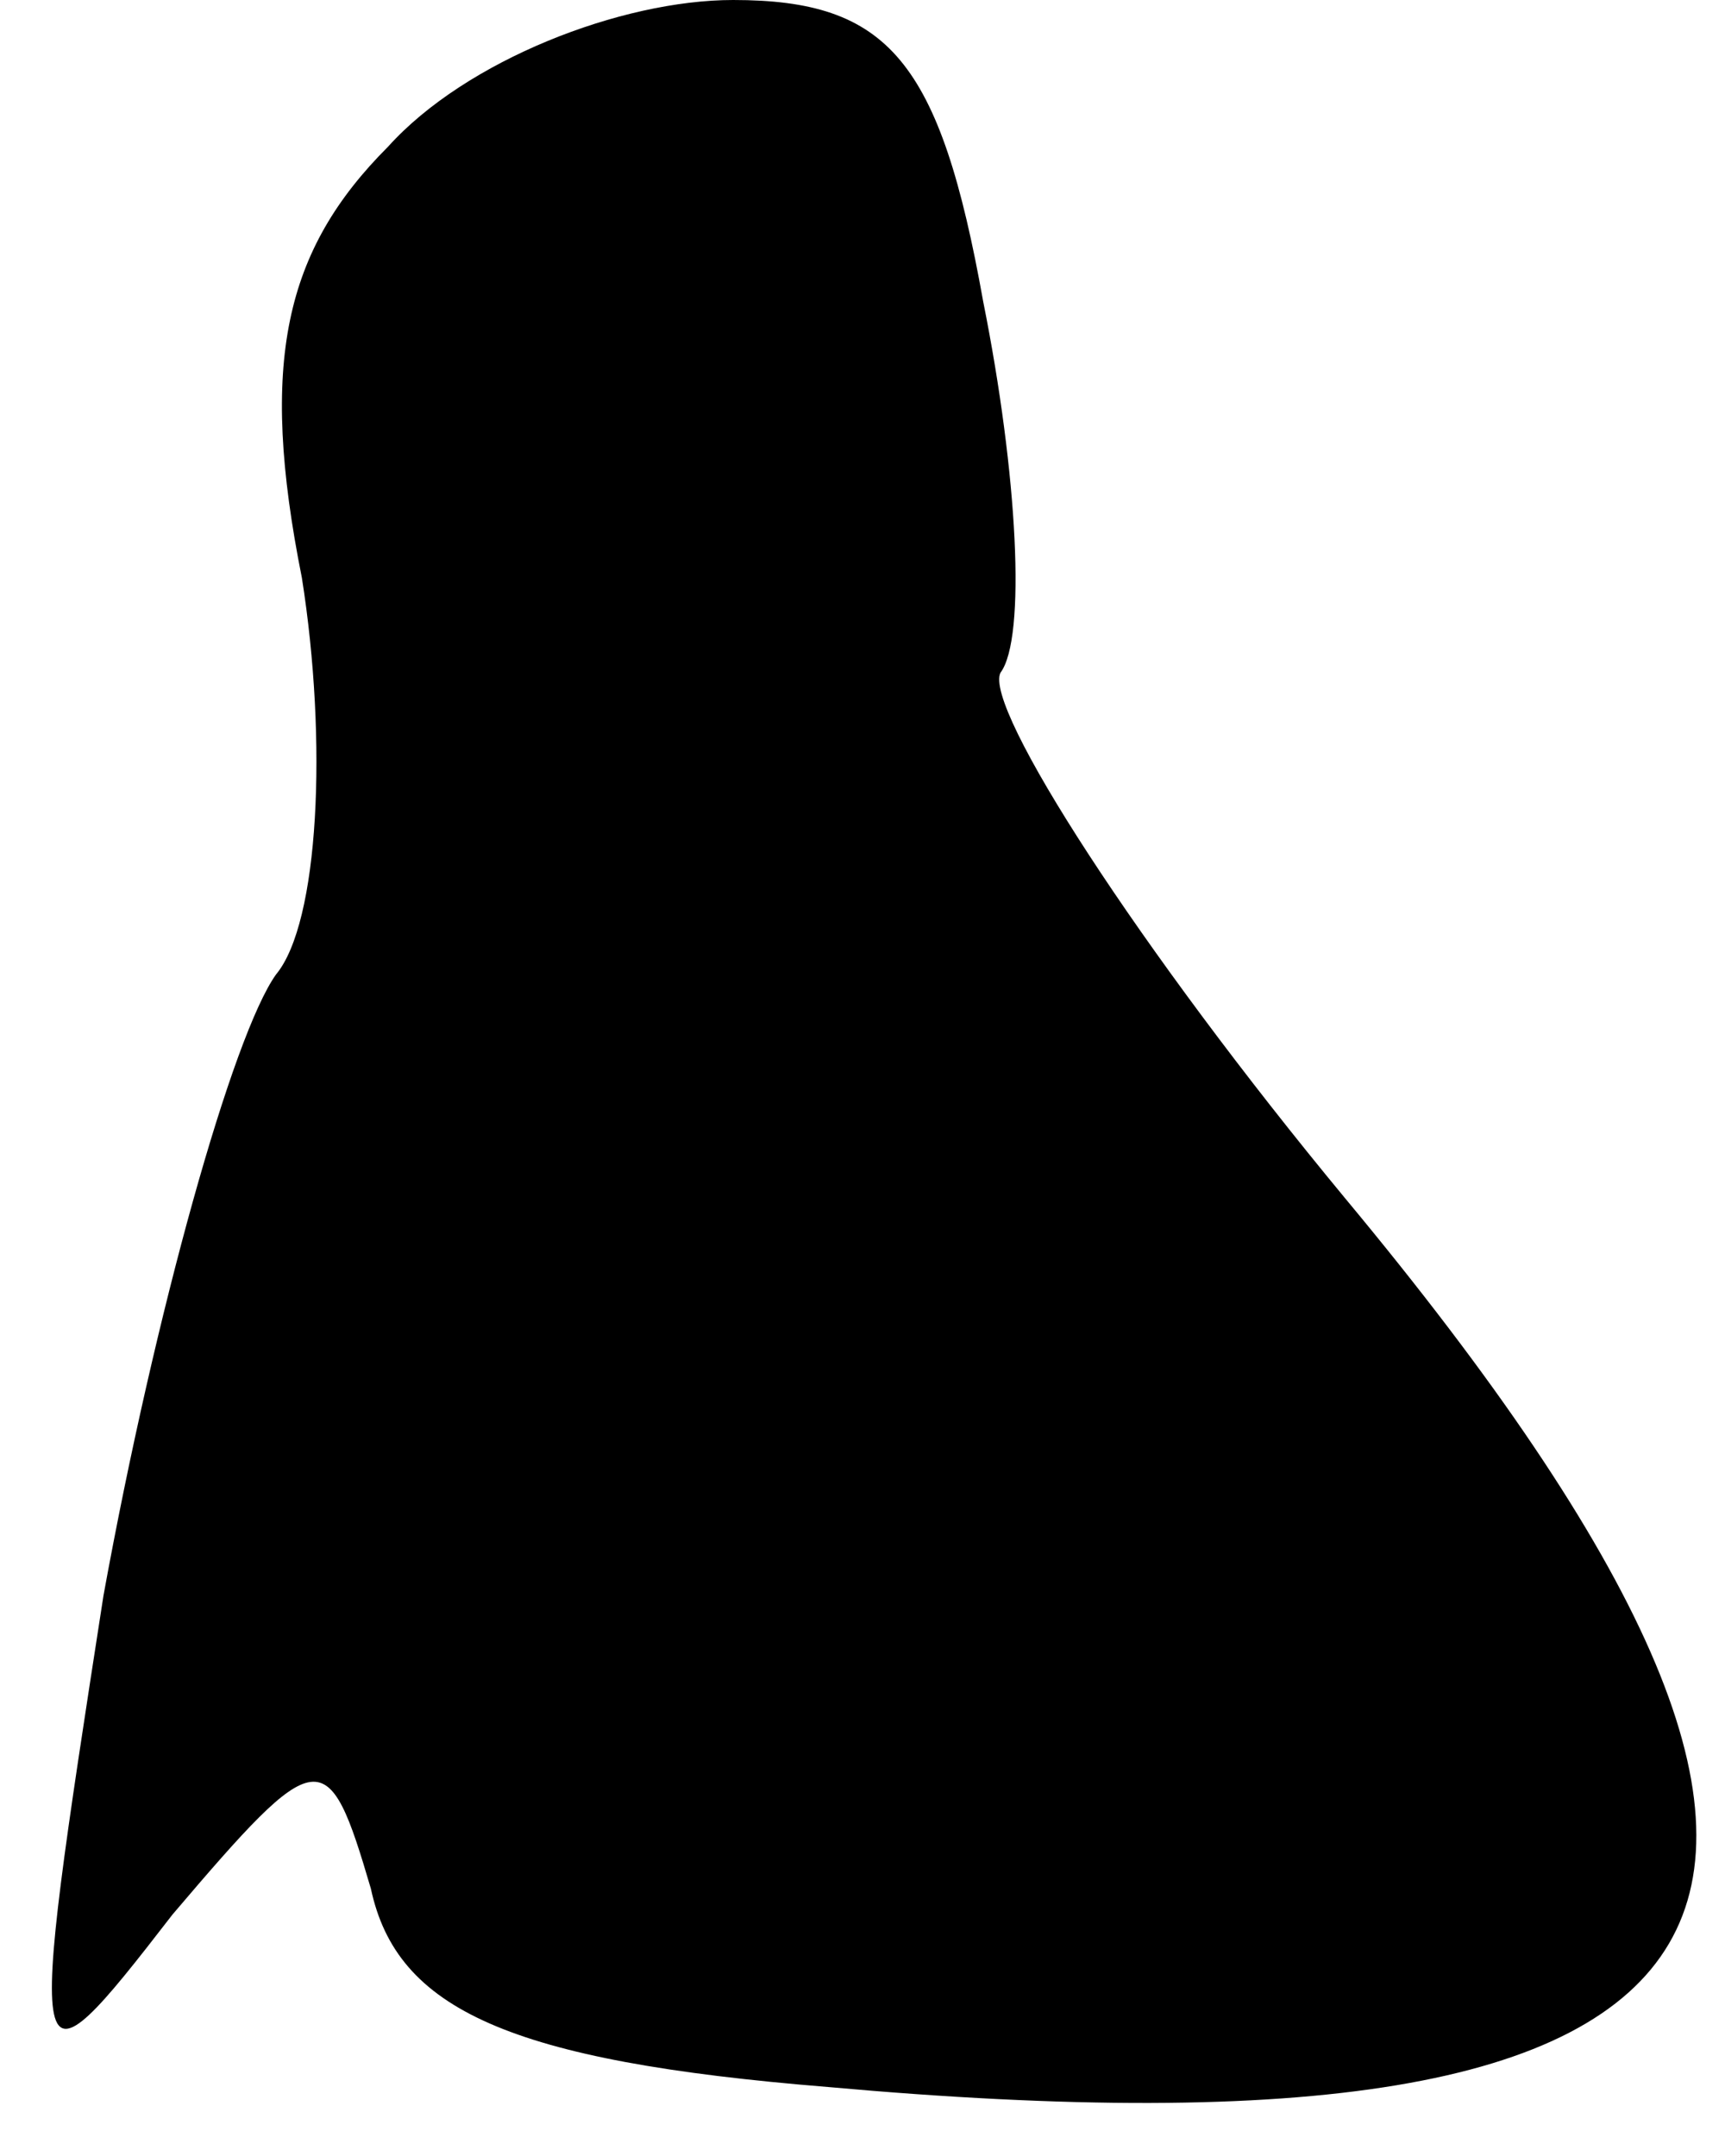 <?xml version="1.0" standalone="no"?>
<!DOCTYPE svg PUBLIC "-//W3C//DTD SVG 20010904//EN"
 "http://www.w3.org/TR/2001/REC-SVG-20010904/DTD/svg10.dtd">
<svg version="1.0" xmlns="http://www.w3.org/2000/svg"
 width="20pt" height="25pt" viewBox="0 0 20 25"
 preserveAspectRatio="xMidYMid meet">
<g transform="translate(0,25) scale(0.1,-0.1)"
fill="#000000" stroke="none">
<path fill="#000000" stroke="none" d="M45 233 c-12 -12 -15 -25 -10 -50 3
-19 2 -40 -3 -46 -5 -7 -14 -39 -20 -72 -9 -58 -9 -59 8 -37 17 20 18 20 23 3
3 -14 16 -20 53 -23 111 -10 129 20 60 103 -24 29 -42 57 -40 61 3 4 2 23 -2
43 -5 28 -11 35 -29 35 -13 0 -31 -7 -40 -17z"/>
</g>
</svg>

